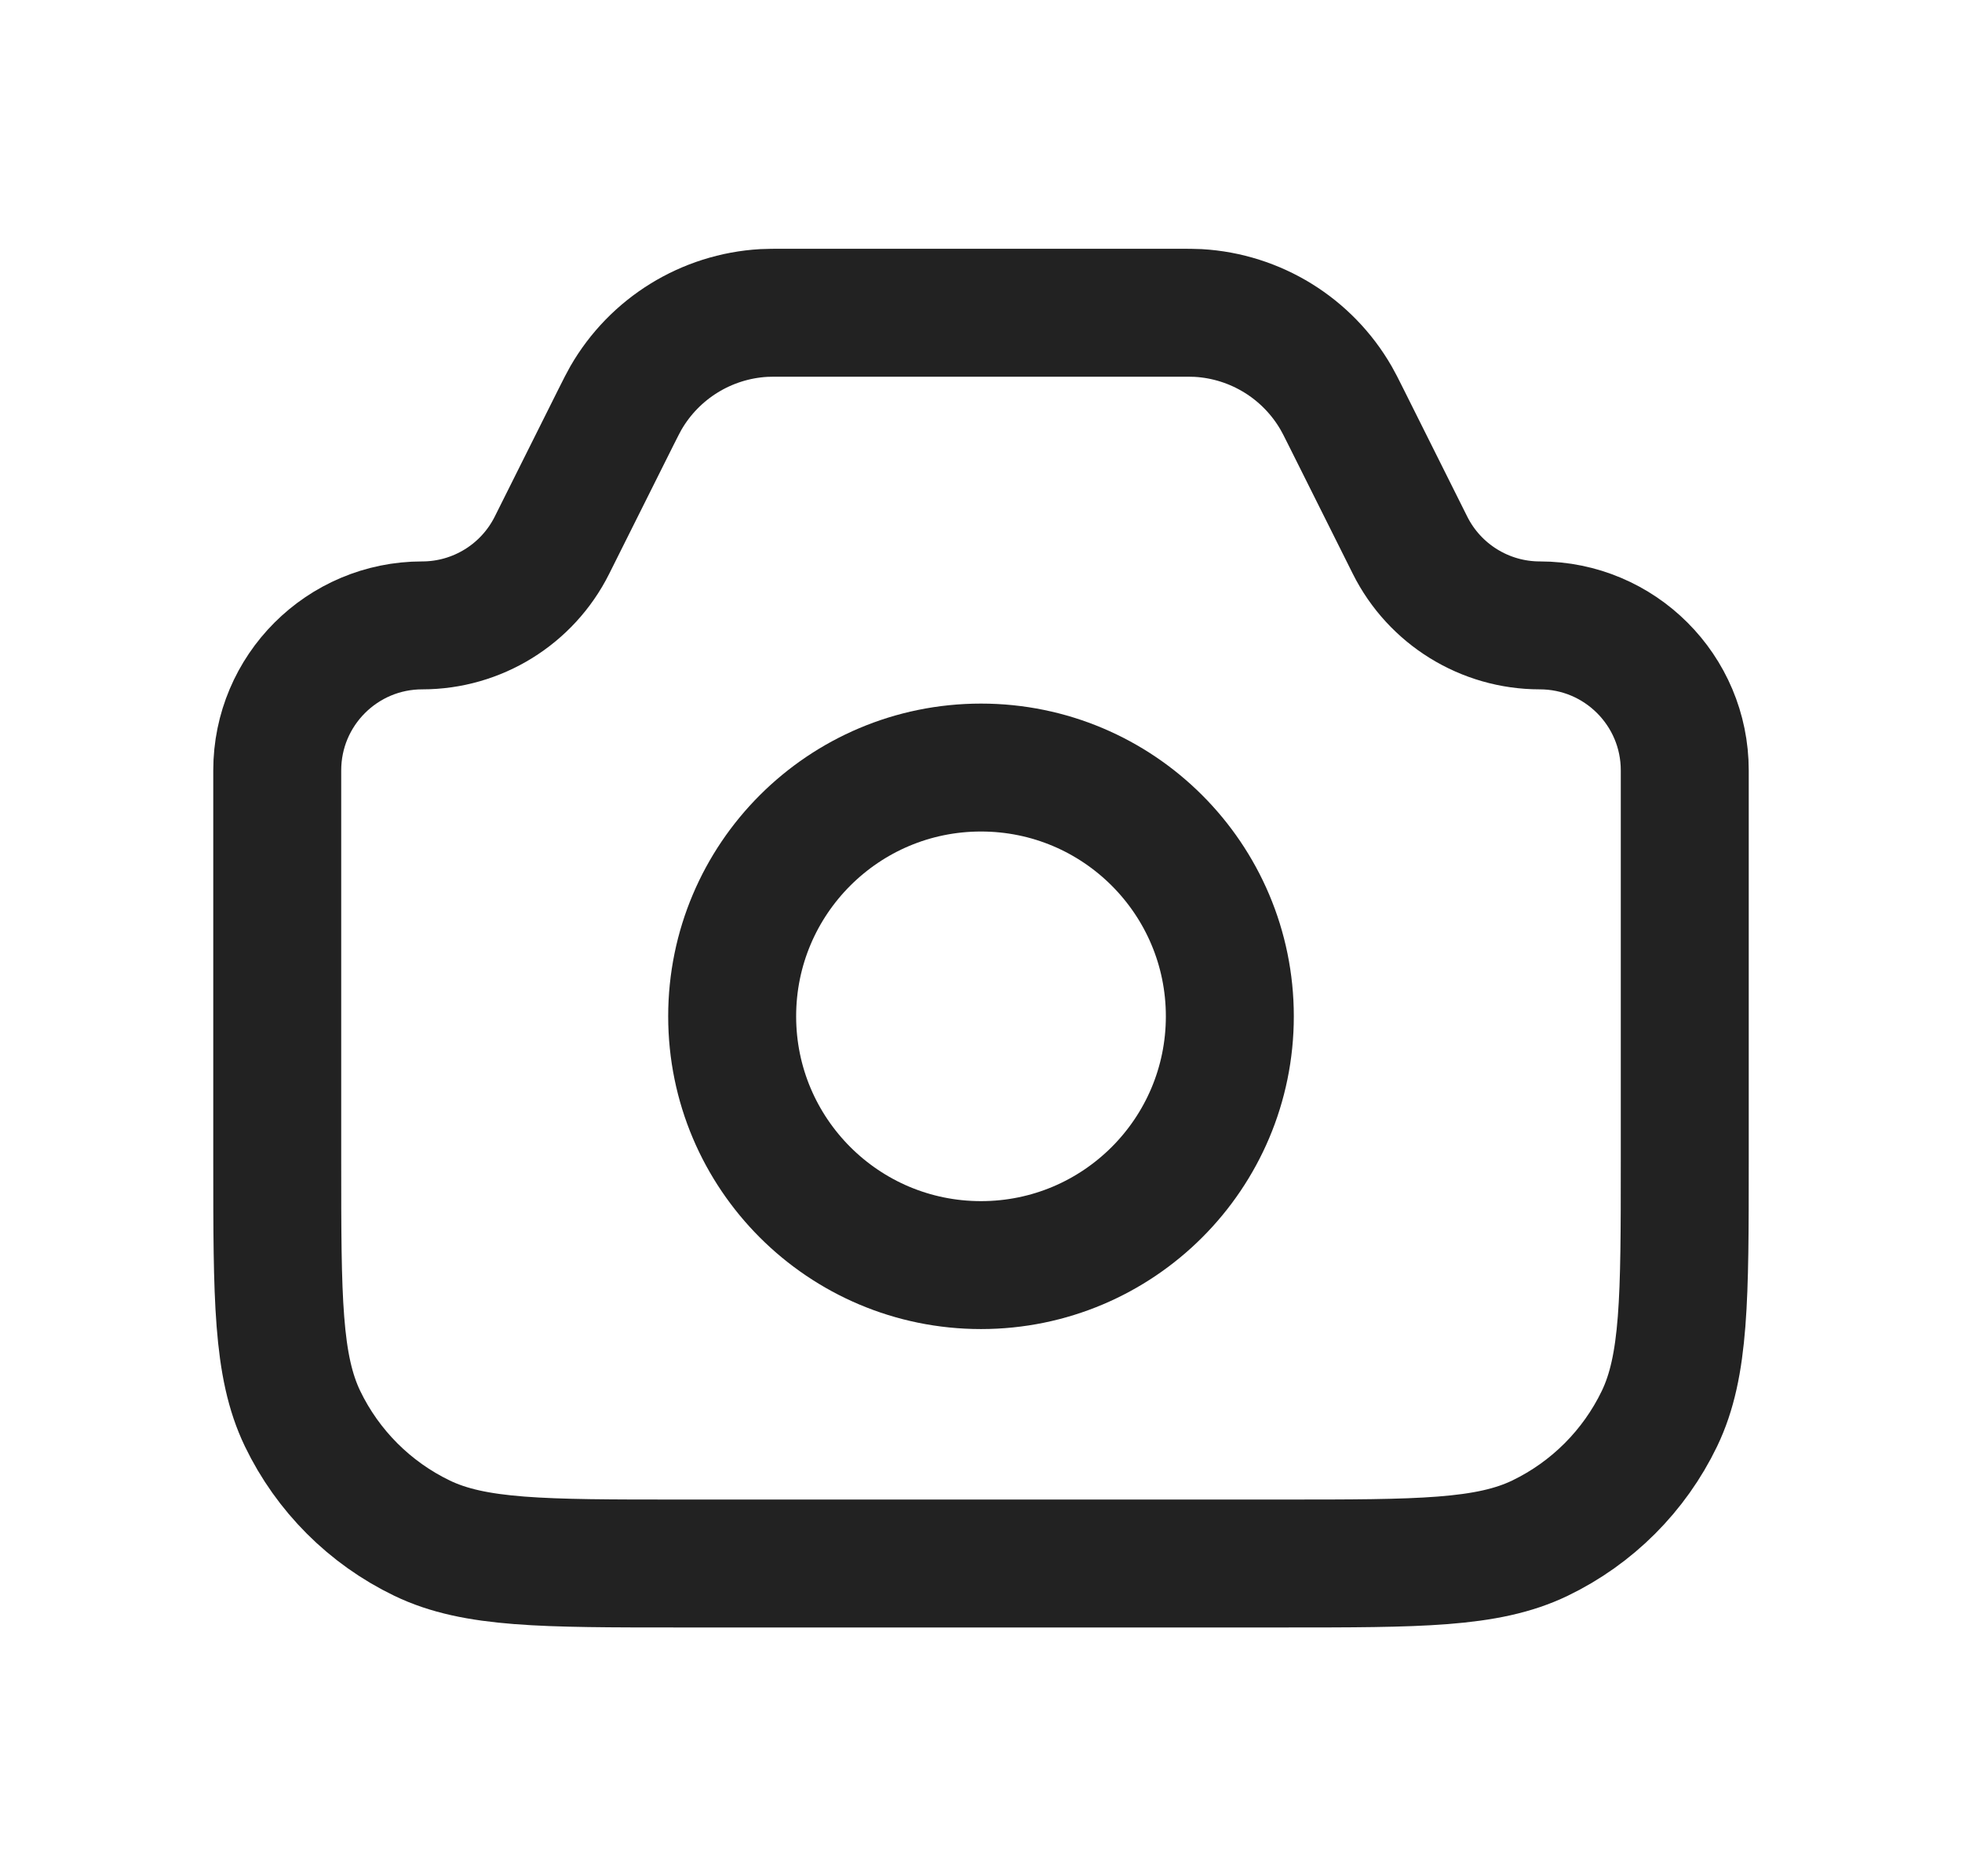 <svg width="23" height="22" viewBox="0 0 23 22" fill="none" xmlns="http://www.w3.org/2000/svg">
<path d="M3.25 9.033C3.25 8.094 4.011 7.333 4.95 7.333V7.333C5.593 7.333 6.182 6.969 6.47 6.394L7.222 4.889C7.279 4.776 7.307 4.72 7.336 4.669C7.672 4.085 8.28 3.709 8.953 3.67C9.011 3.667 9.074 3.667 9.2 3.667H13.8C13.926 3.667 13.989 3.667 14.047 3.67C14.72 3.709 15.328 4.085 15.664 4.669C15.693 4.72 15.722 4.776 15.778 4.889L16.53 6.394C16.818 6.969 17.407 7.333 18.05 7.333V7.333C18.989 7.333 19.75 8.094 19.75 9.033V13.619C19.75 15.218 19.75 16.018 19.453 16.635C19.158 17.247 18.664 17.741 18.052 18.036C17.435 18.333 16.635 18.333 15.036 18.333H7.964C6.365 18.333 5.565 18.333 4.948 18.036C4.336 17.741 3.842 17.247 3.547 16.635C3.25 16.018 3.25 15.218 3.25 13.619V9.033Z" stroke="#222222" stroke-width="1.5"/>
<circle cx="11.5" cy="11.917" r="2.917" stroke="#222222" stroke-width="1.5"/>
</svg>
